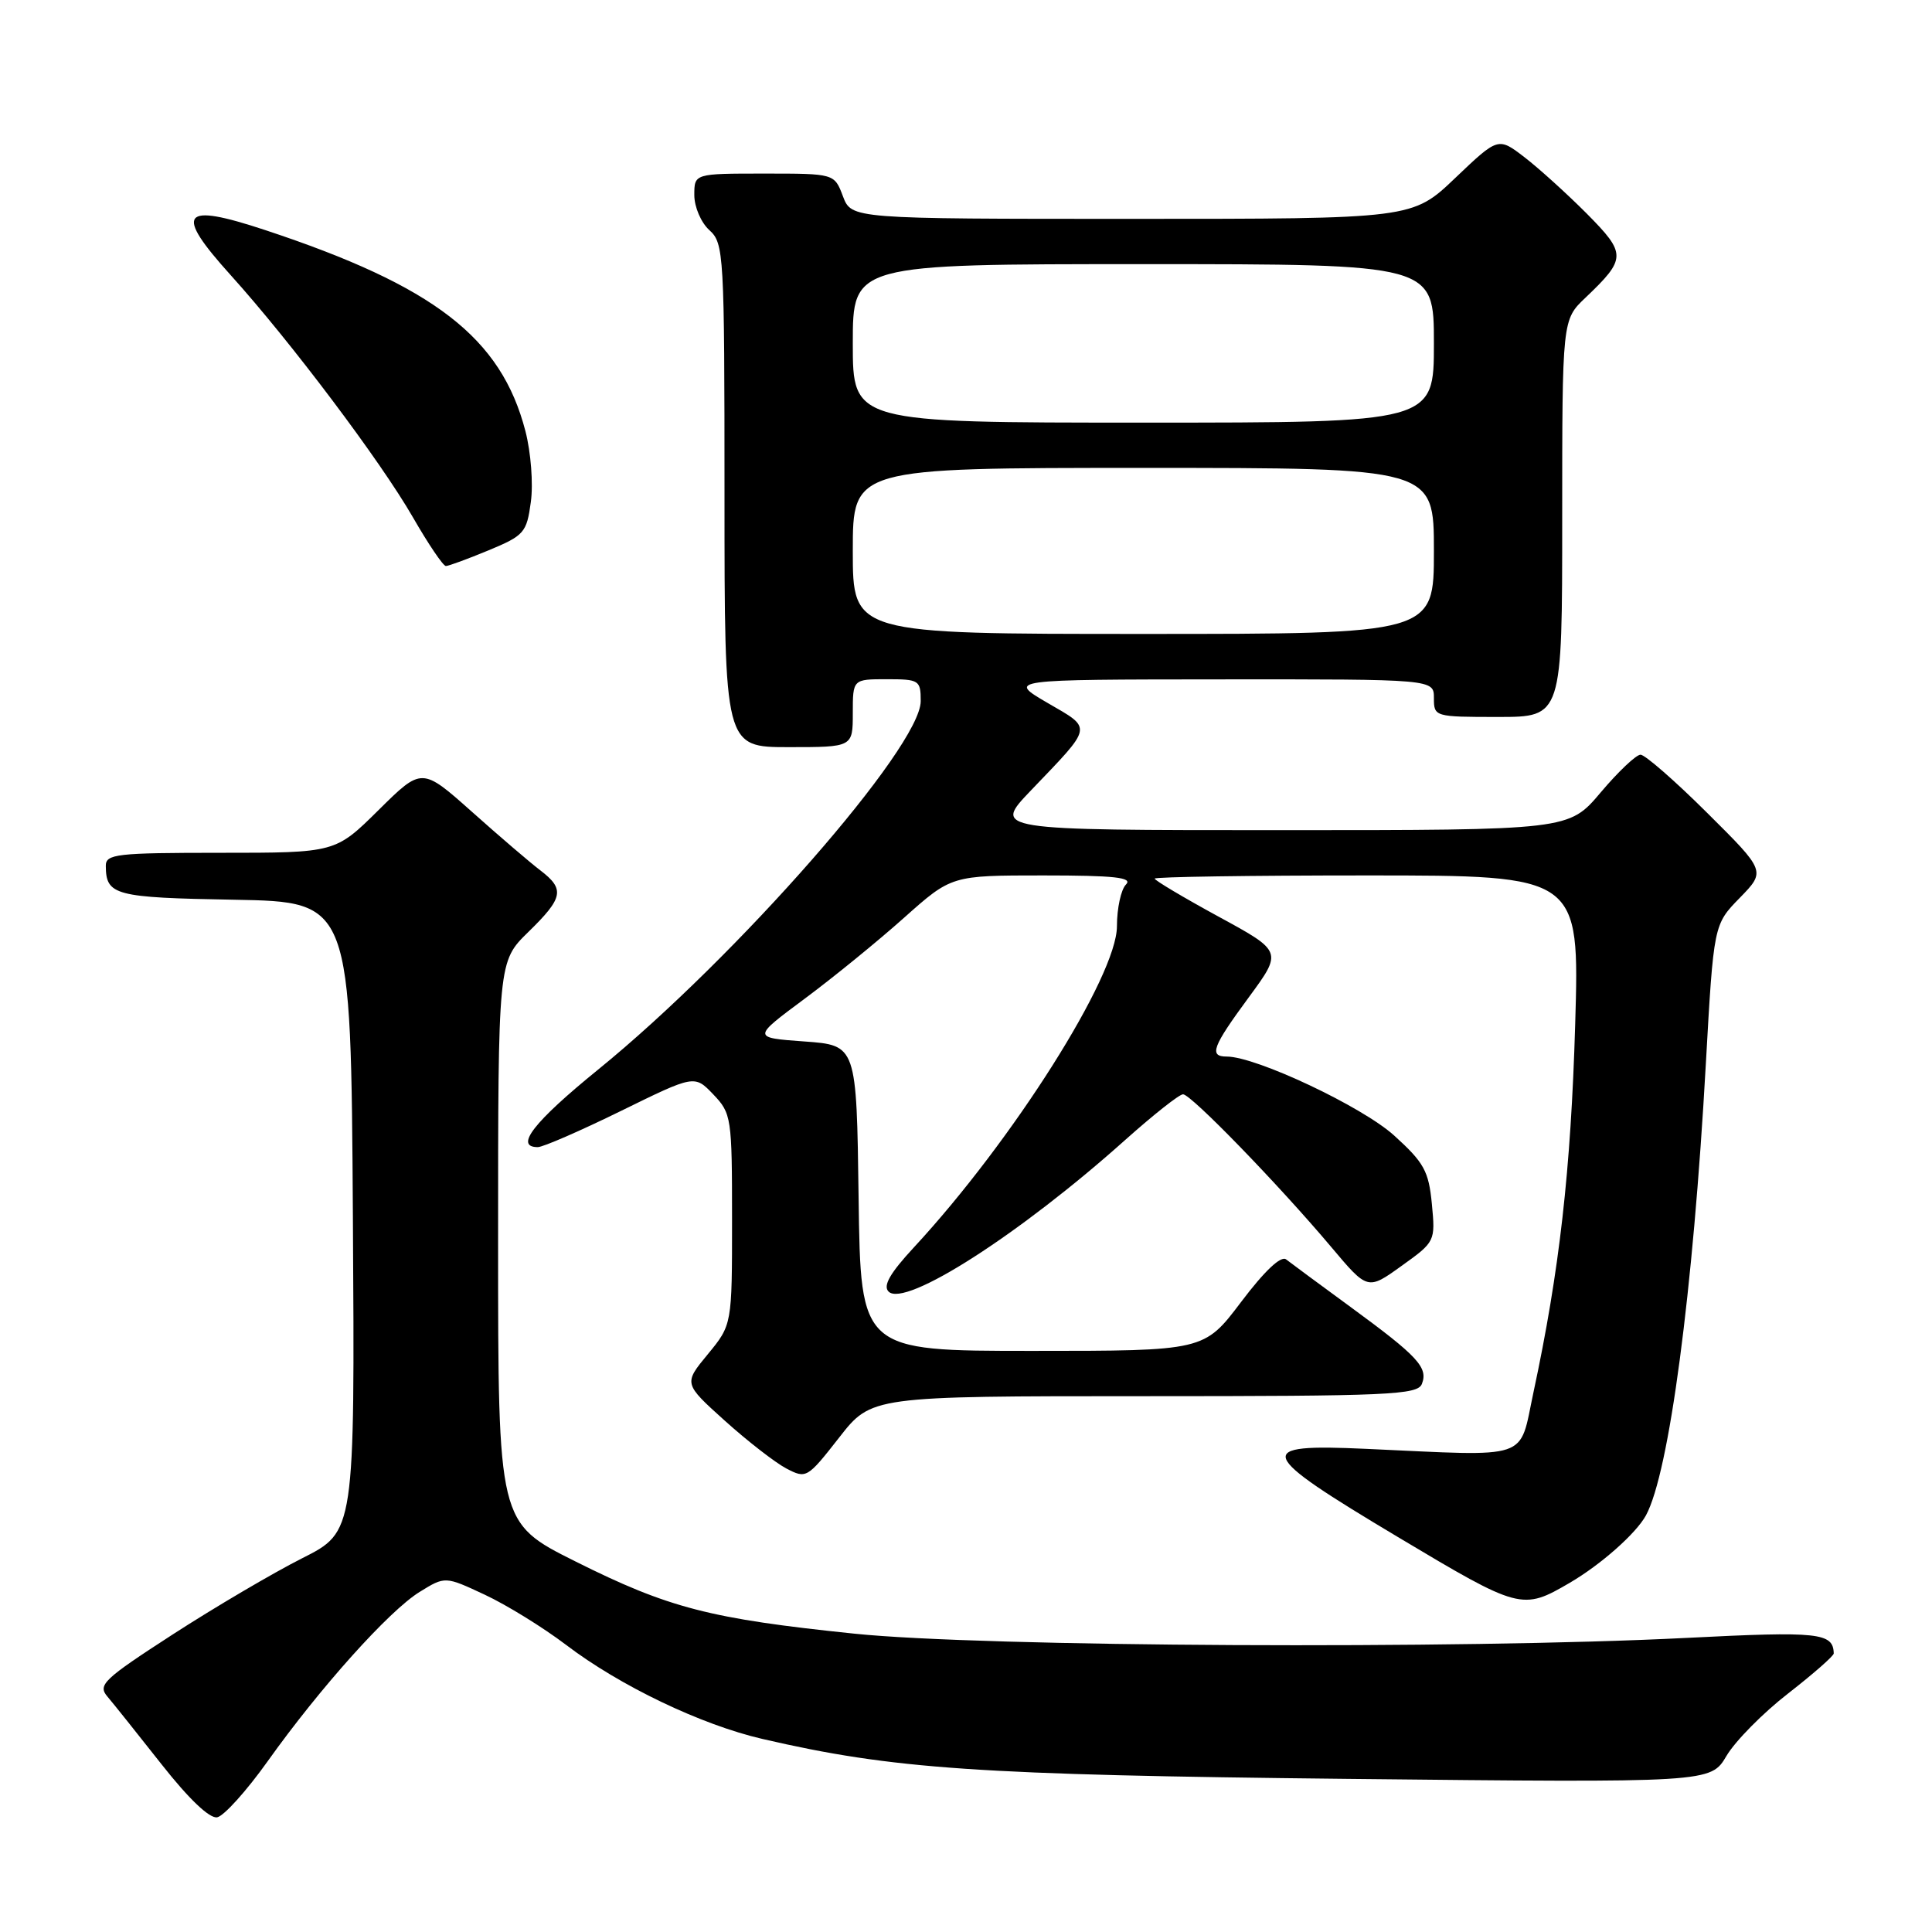 <?xml version="1.0" encoding="UTF-8" standalone="no"?>
<!DOCTYPE svg PUBLIC "-//W3C//DTD SVG 1.1//EN" "http://www.w3.org/Graphics/SVG/1.1/DTD/svg11.dtd" >
<svg xmlns="http://www.w3.org/2000/svg" xmlns:xlink="http://www.w3.org/1999/xlink" version="1.1" viewBox="0 0 256 256">
 <g >
 <path fill="currentColor"
d=" M 35.45 233.40 C 42.41 223.63 51.55 213.44 55.60 210.94 C 58.98 208.85 58.98 208.85 64.24 211.31 C 67.13 212.66 71.97 215.65 75.00 217.95 C 82.15 223.39 92.90 228.54 101.03 230.42 C 118.36 234.43 129.57 235.19 178.58 235.71 C 226.67 236.22 226.67 236.22 228.77 232.66 C 229.93 230.70 233.61 226.97 236.94 224.39 C 240.27 221.80 242.99 219.41 242.98 219.09 C 242.91 216.34 241.02 216.14 223.48 217.03 C 193.52 218.55 130.13 218.23 113.22 216.47 C 94.06 214.49 88.61 213.08 76.25 206.90 C 66.00 201.78 66.00 201.78 66.00 164.59 C 66.00 127.41 66.00 127.41 70.00 123.50 C 74.65 118.96 74.87 117.83 71.60 115.33 C 70.28 114.33 66.20 110.84 62.55 107.58 C 55.90 101.66 55.90 101.66 50.17 107.33 C 44.44 113.00 44.44 113.00 29.22 113.00 C 15.39 113.00 14.00 113.16 14.02 114.75 C 14.05 118.64 15.19 118.94 31.04 119.22 C 46.50 119.50 46.50 119.50 46.76 161.23 C 47.02 202.96 47.02 202.96 40.03 206.48 C 36.19 208.42 28.49 212.95 22.92 216.55 C 13.70 222.52 12.92 223.26 14.23 224.80 C 15.03 225.74 18.26 229.79 21.43 233.81 C 25.03 238.38 27.78 241.00 28.78 240.80 C 29.67 240.63 32.67 237.30 35.45 233.40 Z  M 208.00 209.73 C 212.14 207.31 216.80 203.18 218.10 200.79 C 221.17 195.13 224.34 171.27 226.03 141.01 C 227.07 122.51 227.07 122.51 230.53 118.97 C 233.98 115.43 233.98 115.43 226.22 107.72 C 221.95 103.47 217.97 100.00 217.38 100.00 C 216.80 100.00 214.42 102.25 212.10 105.00 C 207.88 110.00 207.88 110.00 169.72 110.00 C 131.57 110.00 131.57 110.00 136.59 104.75 C 144.92 96.05 144.81 96.63 138.79 93.13 C 133.50 90.04 133.50 90.04 161.75 90.02 C 190.00 90.00 190.00 90.00 190.00 92.50 C 190.00 94.97 190.10 95.00 198.50 95.00 C 207.00 95.00 207.00 95.00 207.00 68.69 C 207.00 42.37 207.00 42.37 210.09 39.44 C 215.52 34.26 215.53 33.63 210.26 28.31 C 207.64 25.68 203.93 22.32 202.01 20.84 C 198.52 18.16 198.52 18.16 192.83 23.58 C 187.15 29.00 187.15 29.00 149.99 29.00 C 112.83 29.00 112.83 29.00 111.69 26.00 C 110.56 23.00 110.56 23.00 101.28 23.00 C 92.00 23.00 92.00 23.00 92.00 25.85 C 92.00 27.42 92.89 29.50 94.00 30.50 C 95.92 32.24 96.00 33.58 96.00 65.65 C 96.00 99.00 96.00 99.00 104.50 99.00 C 113.00 99.00 113.00 99.00 113.00 94.50 C 113.00 90.00 113.00 90.00 117.50 90.00 C 121.80 90.00 122.00 90.13 122.00 92.90 C 122.00 98.97 97.67 126.76 79.25 141.73 C 70.71 148.67 68.12 152.00 71.26 152.00 C 71.95 152.00 76.91 149.84 82.27 147.21 C 92.03 142.42 92.03 142.42 94.51 145.01 C 96.92 147.53 97.00 148.06 97.00 161.58 C 97.00 175.54 97.00 175.54 93.79 179.44 C 90.58 183.33 90.58 183.33 96.04 188.25 C 99.04 190.95 102.71 193.80 104.19 194.58 C 106.83 195.96 106.97 195.88 111.18 190.50 C 115.47 185.00 115.47 185.00 151.63 185.00 C 184.10 185.00 187.85 184.83 188.41 183.37 C 189.25 181.20 187.88 179.72 179.02 173.23 C 174.88 170.20 171.01 167.34 170.42 166.88 C 169.74 166.34 167.56 168.40 164.45 172.52 C 159.55 179.00 159.55 179.00 136.80 179.00 C 114.04 179.00 114.04 179.00 113.77 158.75 C 113.50 138.50 113.50 138.50 106.59 138.00 C 99.67 137.50 99.67 137.50 106.59 132.36 C 110.39 129.54 116.33 124.70 119.79 121.61 C 126.08 116.00 126.08 116.00 138.24 116.00 C 147.70 116.00 150.13 116.27 149.20 117.20 C 148.54 117.86 148.00 120.35 148.00 122.73 C 148.00 129.32 134.19 151.15 121.10 165.28 C 117.94 168.69 116.97 170.37 117.74 171.14 C 119.91 173.31 135.16 163.53 149.14 151.01 C 152.84 147.71 156.26 145.00 156.76 145.00 C 157.82 145.00 169.45 156.99 176.39 165.23 C 181.22 170.97 181.22 170.97 185.71 167.74 C 190.18 164.54 190.20 164.48 189.73 159.53 C 189.31 155.16 188.69 154.05 184.73 150.46 C 180.50 146.63 166.44 140.00 162.55 140.00 C 160.16 140.00 160.64 138.71 165.47 132.15 C 169.94 126.07 169.94 126.07 161.47 121.46 C 156.81 118.92 153.00 116.65 153.00 116.42 C 153.00 116.19 165.67 116.00 181.15 116.00 C 209.30 116.00 209.30 116.00 208.72 135.75 C 208.15 155.08 206.63 168.45 203.19 184.50 C 201.24 193.61 203.11 192.98 181.02 191.98 C 165.98 191.29 166.38 192.40 185.22 203.66 C 201.39 213.32 201.70 213.41 208.00 209.73 Z  M 64.74 72.92 C 69.46 70.96 69.79 70.58 70.34 66.51 C 70.67 64.10 70.35 59.94 69.62 57.12 C 66.41 44.75 57.57 37.91 35.15 30.49 C 24.01 26.80 23.02 28.10 30.57 36.46 C 38.51 45.26 50.43 61.10 54.71 68.54 C 56.75 72.09 58.72 75.00 59.08 75.00 C 59.44 75.00 61.99 74.06 64.74 72.92 Z  M 113.00 73.00 C 113.00 62.00 113.00 62.00 151.50 62.00 C 190.00 62.00 190.00 62.00 190.00 73.00 C 190.00 84.00 190.00 84.00 151.50 84.00 C 113.00 84.00 113.00 84.00 113.00 73.00 Z  M 113.00 45.50 C 113.00 35.00 113.00 35.00 151.50 35.00 C 190.00 35.00 190.00 35.00 190.00 45.50 C 190.00 56.00 190.00 56.00 151.50 56.00 C 113.00 56.00 113.00 56.00 113.00 45.50 Z "/>
</g>
</svg>